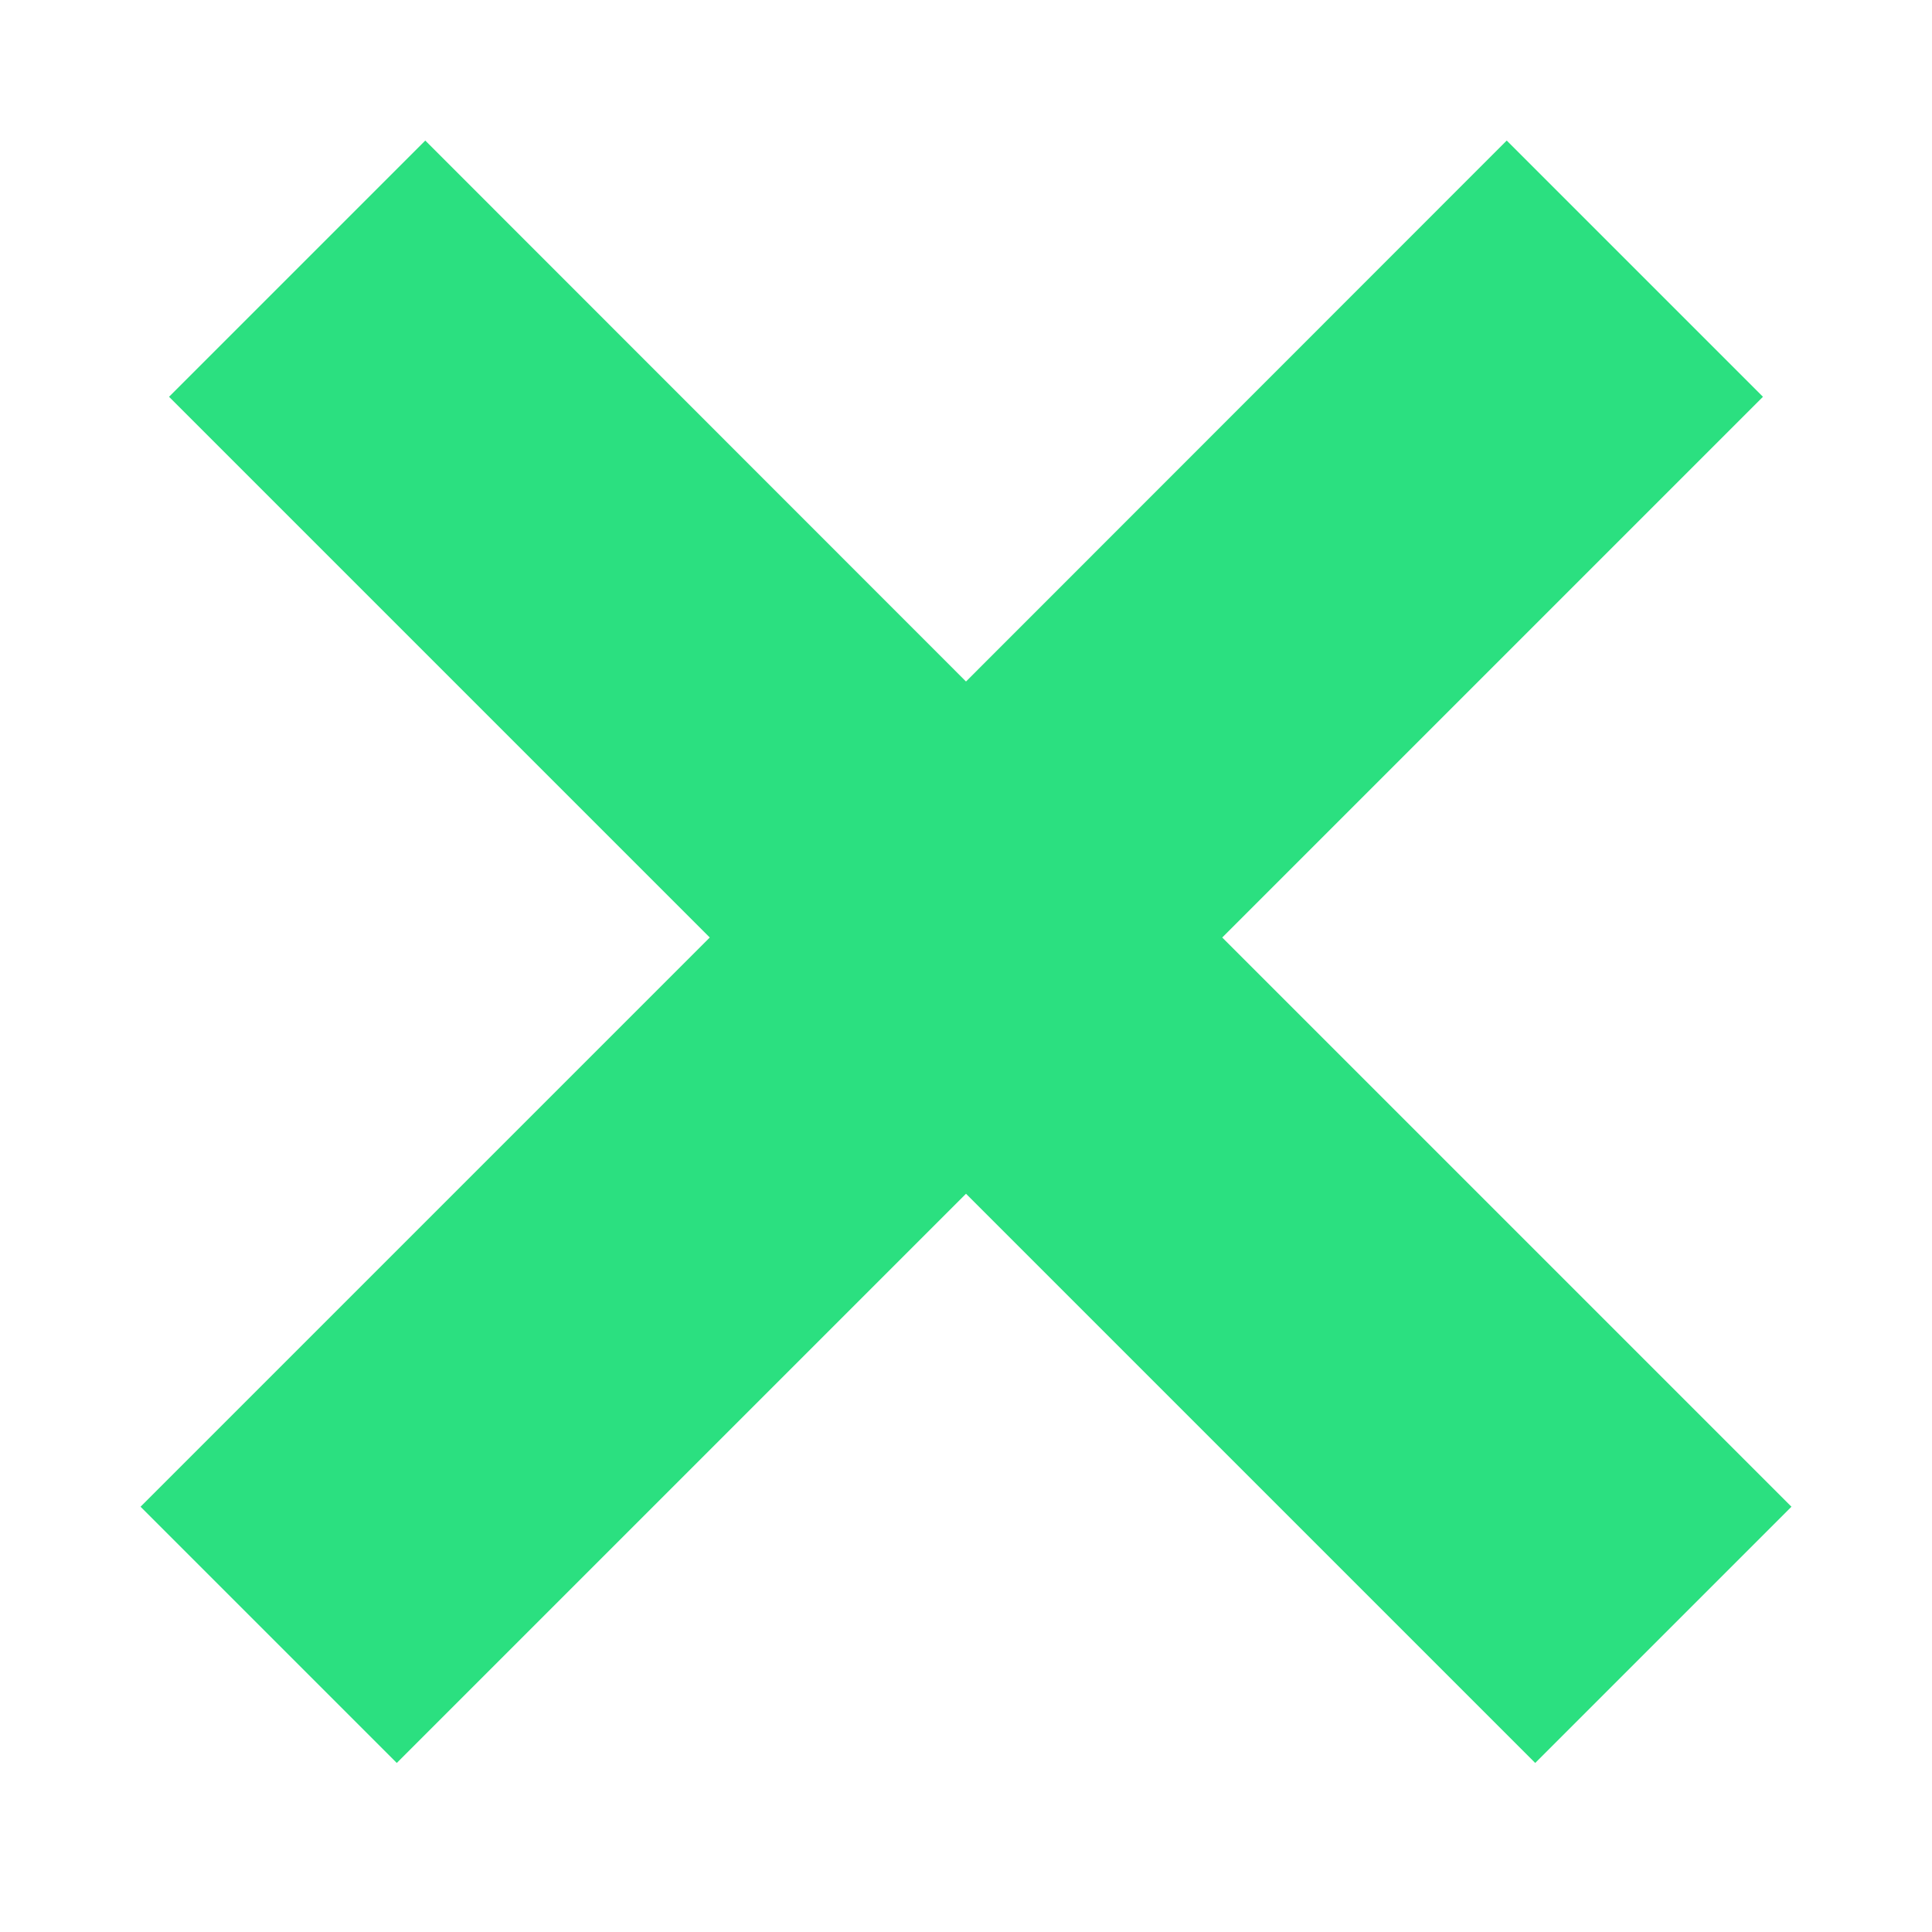 <svg width="8" height="8" viewBox="0 0 8 8" fill="none" xmlns="http://www.w3.org/2000/svg">
<path fill-rule="evenodd" clip-rule="evenodd" d="M4 4.943L6.357 7.3L7.418 6.239L5.061 3.882L7.3 1.643L6.239 0.582L4 2.822L1.761 0.582L0.7 1.643L2.939 3.882L0.582 6.239L1.643 7.3L4 4.943Z" fill="#2be080"/>
</svg>
